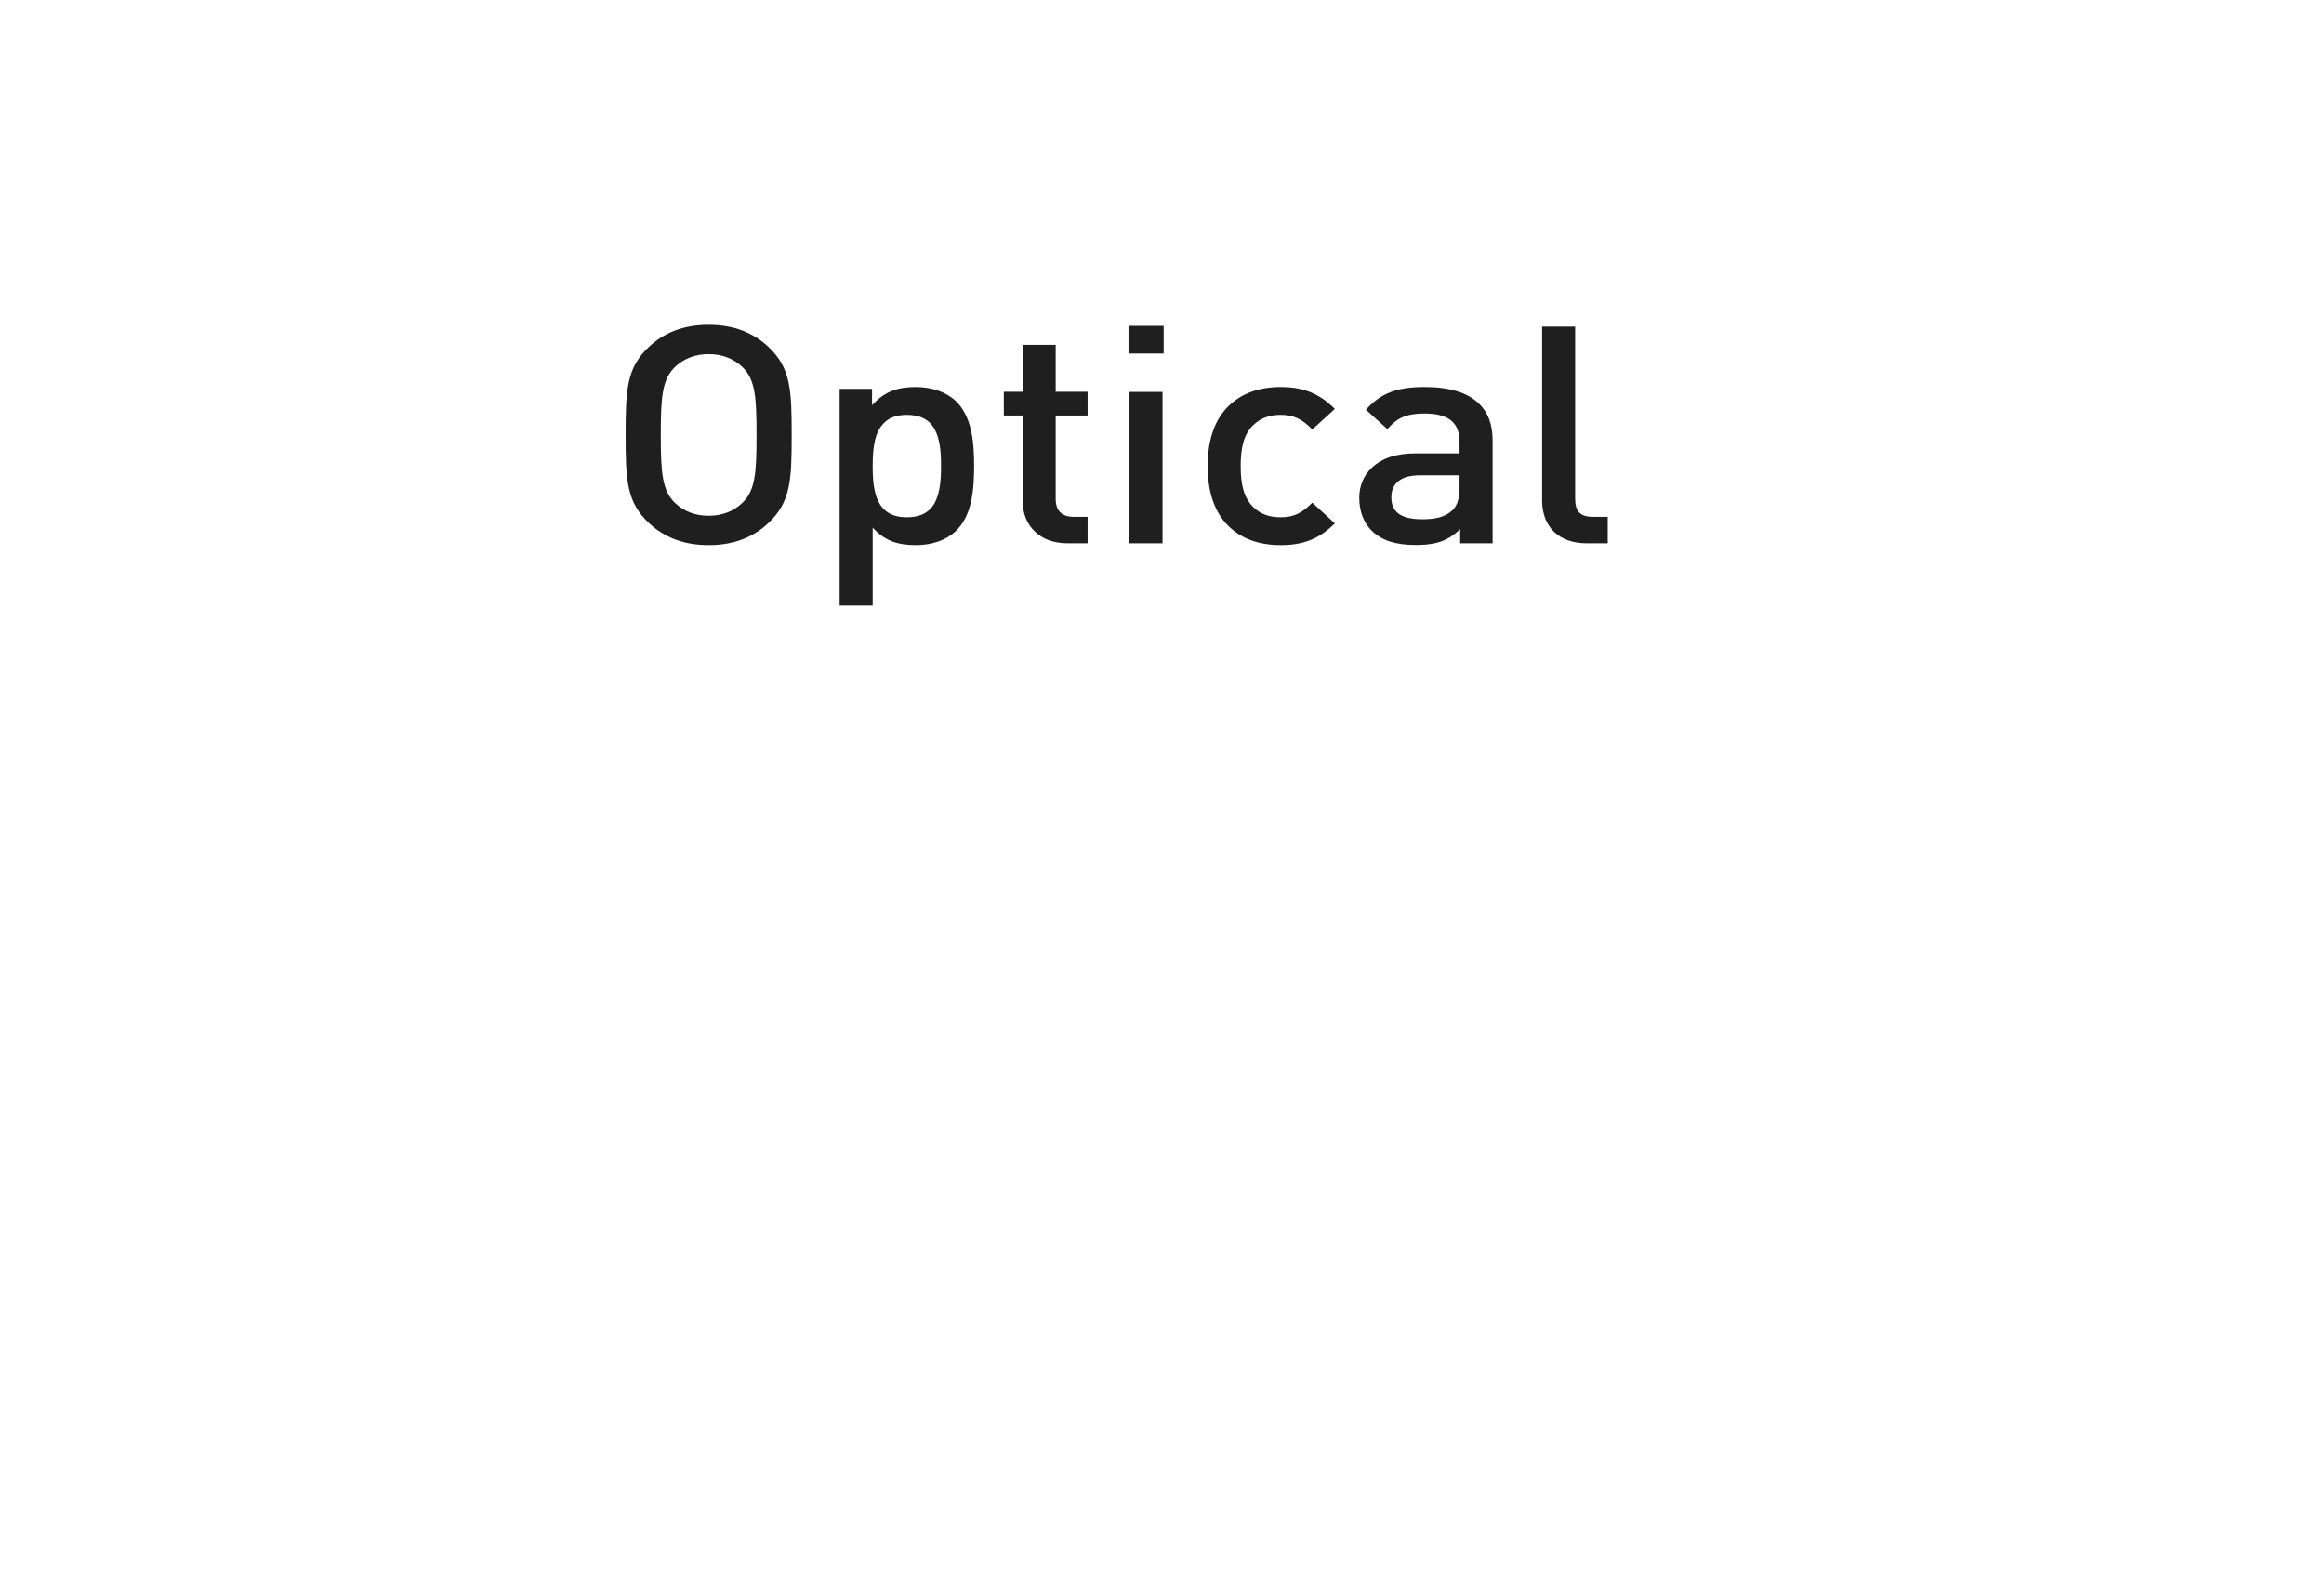 <svg width="136" height="92" viewBox="0 0 136 92" fill="none" xmlns="http://www.w3.org/2000/svg">
<path d="M41.475 31.899C39.986 31.899 38.849 31.427 37.977 30.608C36.668 29.379 36.611 28.105 36.611 25.452C36.611 22.798 36.668 21.525 37.977 20.296C38.849 19.477 39.986 19.005 41.475 19.005C42.954 19.005 44.092 19.477 44.964 20.296C46.272 21.525 46.329 22.798 46.329 25.452C46.329 28.105 46.272 29.379 44.964 30.608C44.092 31.427 42.954 31.899 41.475 31.899ZM38.669 25.452C38.669 27.642 38.745 28.711 39.513 29.441C40.034 29.931 40.698 30.18 41.475 30.18C42.243 30.18 42.907 29.931 43.428 29.441C44.206 28.711 44.272 27.651 44.272 25.452C44.272 23.252 44.206 22.193 43.428 21.462C42.907 20.973 42.243 20.723 41.475 20.723C40.698 20.723 40.034 20.973 39.513 21.462C38.745 22.193 38.669 23.252 38.669 25.452Z" fill="#1F1F1F"/>
<path d="M49.135 35.434V22.754H51.032V23.715C51.762 22.905 52.529 22.647 53.582 22.647C54.577 22.647 55.383 22.959 55.914 23.448C56.853 24.339 57.005 25.781 57.005 27.277C57.005 28.764 56.853 30.207 55.914 31.097C55.383 31.587 54.587 31.899 53.591 31.899C52.558 31.899 51.781 31.658 51.069 30.875V35.434H49.135ZM51.069 27.304C51.069 28.453 51.212 29.317 51.762 29.833C52.056 30.109 52.473 30.269 53.07 30.269C53.857 30.269 54.407 29.984 54.71 29.405C55.004 28.853 55.07 28.096 55.07 27.277C55.07 26.449 55.004 25.692 54.71 25.149C54.407 24.561 53.857 24.276 53.07 24.276C52.473 24.276 52.056 24.437 51.762 24.722C51.212 25.238 51.069 26.102 51.069 27.251V27.304Z" fill="#1F1F1F"/>
<path d="M62.48 31.792C61.645 31.792 61.01 31.534 60.574 31.115C60.09 30.67 59.844 30.038 59.844 29.299V24.312H58.744V22.923H59.844V20.18H61.778V22.923H63.646V24.312H61.778V29.192C61.778 29.869 62.119 30.243 62.83 30.243H63.646V31.792H62.48Z" fill="#1F1F1F"/>
<path d="M66.097 31.792V22.932H68.031V31.792H66.097ZM66.04 20.688V19.067H68.098V20.688H66.04Z" fill="#1F1F1F"/>
<path d="M74.946 31.899C73.732 31.899 72.708 31.552 71.959 30.848C71.153 30.1 70.67 28.934 70.67 27.277C70.67 25.612 71.153 24.446 71.959 23.698C72.708 22.994 73.732 22.647 74.946 22.647C76.273 22.647 77.202 23.021 78.113 23.929L76.795 25.131C76.188 24.517 75.704 24.276 74.946 24.276C74.292 24.276 73.78 24.463 73.363 24.855C72.775 25.407 72.604 26.218 72.604 27.277C72.604 28.328 72.775 29.138 73.363 29.691C73.78 30.091 74.292 30.269 74.946 30.269C75.704 30.269 76.188 30.029 76.795 29.414L78.113 30.625C77.202 31.534 76.273 31.899 74.946 31.899Z" fill="#1F1F1F"/>
<path d="M82.861 31.89C81.685 31.89 80.889 31.641 80.301 31.08C79.799 30.617 79.543 29.895 79.543 29.147C79.543 28.453 79.78 27.838 80.273 27.375C80.87 26.814 81.676 26.529 82.852 26.529H85.411V25.888C85.411 25.354 85.288 24.953 84.985 24.668C84.653 24.348 84.112 24.196 83.354 24.196C82.283 24.196 81.733 24.472 81.192 25.113L79.931 23.974C80.832 22.976 81.79 22.647 83.373 22.647C84.814 22.647 85.857 22.967 86.521 23.591C87.071 24.107 87.346 24.828 87.346 25.764V31.792H85.449V30.964C85.165 31.24 84.88 31.445 84.568 31.587C84.112 31.801 83.582 31.89 82.861 31.89ZM81.42 29.112C81.42 29.949 81.97 30.385 83.221 30.385C83.951 30.385 84.549 30.278 84.994 29.86C85.317 29.548 85.411 29.076 85.411 28.551V27.812H83.155C82.491 27.812 82.055 27.936 81.761 28.221C81.524 28.444 81.42 28.738 81.42 29.112Z" fill="#1F1F1F"/>
<path d="M92.879 31.792C92.025 31.792 91.4 31.552 90.954 31.133C90.48 30.688 90.243 30.029 90.243 29.29V19.112H92.177V29.183C92.177 29.895 92.442 30.243 93.229 30.243H94.083V31.792H92.879Z" fill="#1F1F1F"/>
</svg>
